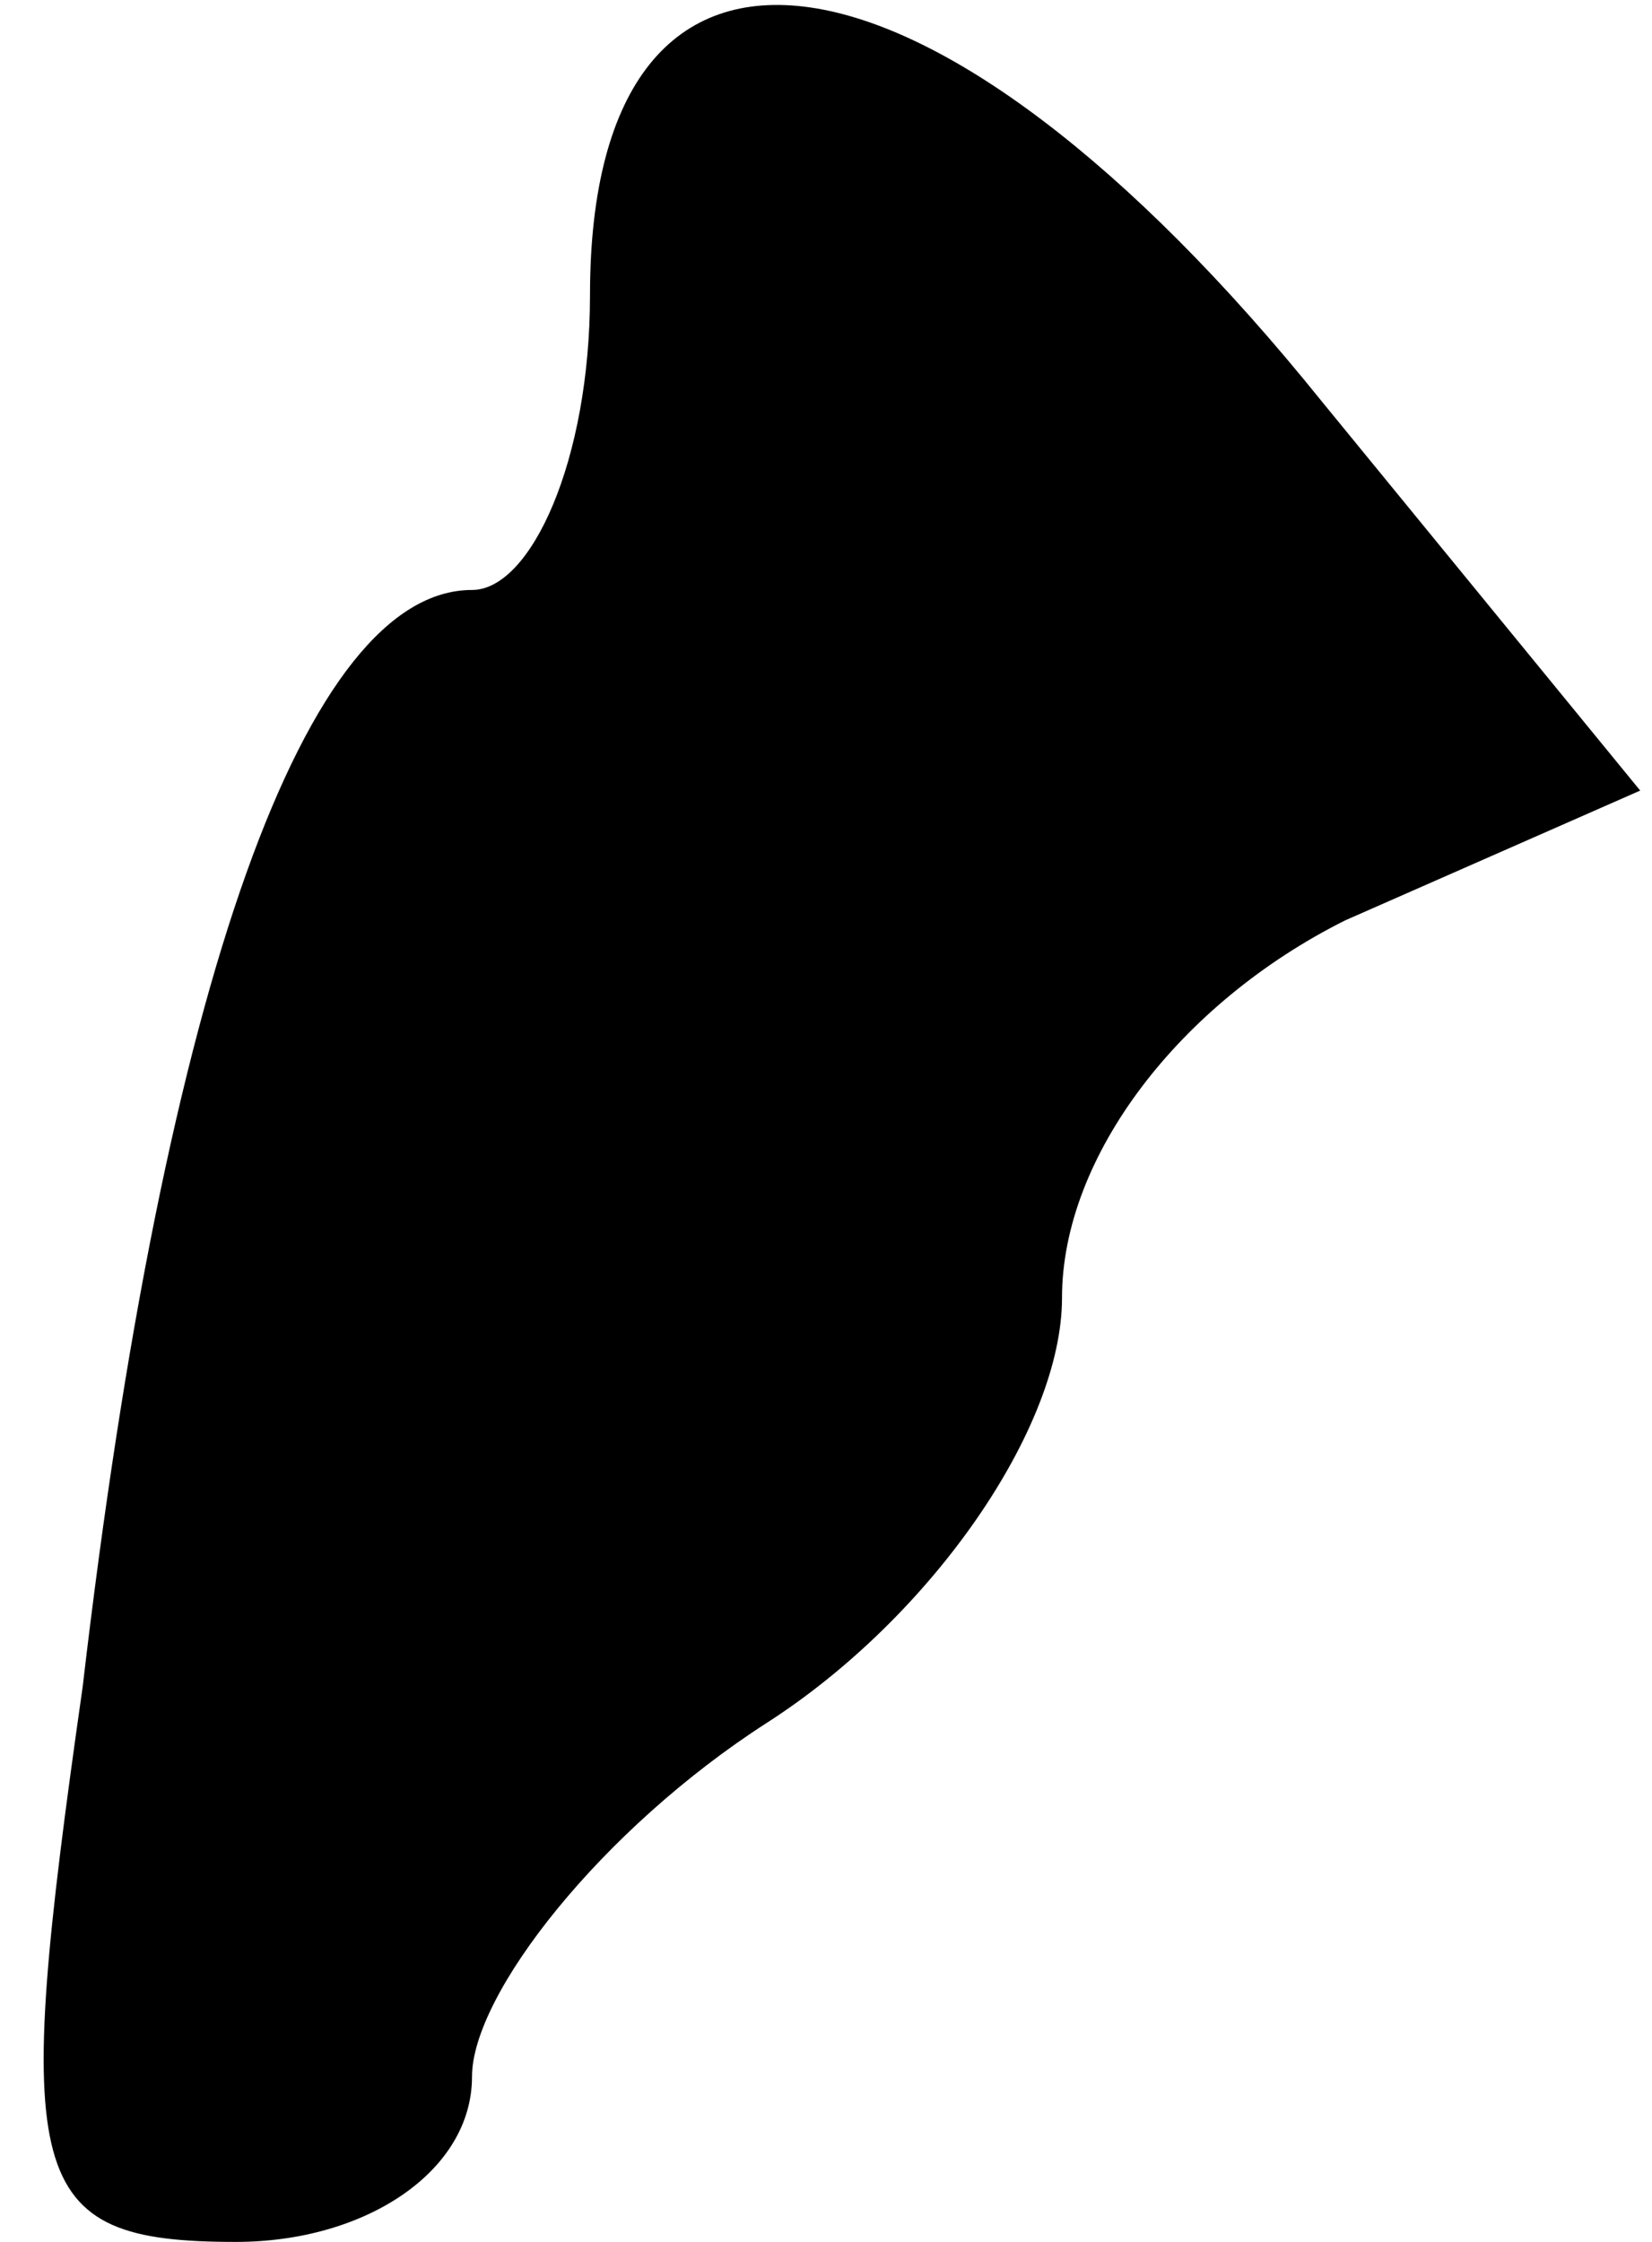 <?xml version="1.0" standalone="no"?>
<!DOCTYPE svg PUBLIC "-//W3C//DTD SVG 20010904//EN"
 "http://www.w3.org/TR/2001/REC-SVG-20010904/DTD/svg10.dtd">
<svg version="1.0" xmlns="http://www.w3.org/2000/svg"
 width="14pt" height="19pt" viewBox="0 0 14 19"
 preserveAspectRatio="xMidYMid meet">
<g transform="translate(0,19) scale(0.1,-0.1)"
fill="#000000" stroke="none">
<path fill="#000000" stroke="none" d="M50 165 c0 -14 -5 -25 -10 -25 -14 0
-26 -33 -33 -93 -6 -42 -5 -47 13 -47 11 0 20 6 20 14 0 7 11 21 25 30 14 9
25 25 25 36 0 12 10 25 24 32 l25 11 -27 33 c-33 41 -62 45 -62 9z"/>
</g>
</svg>
